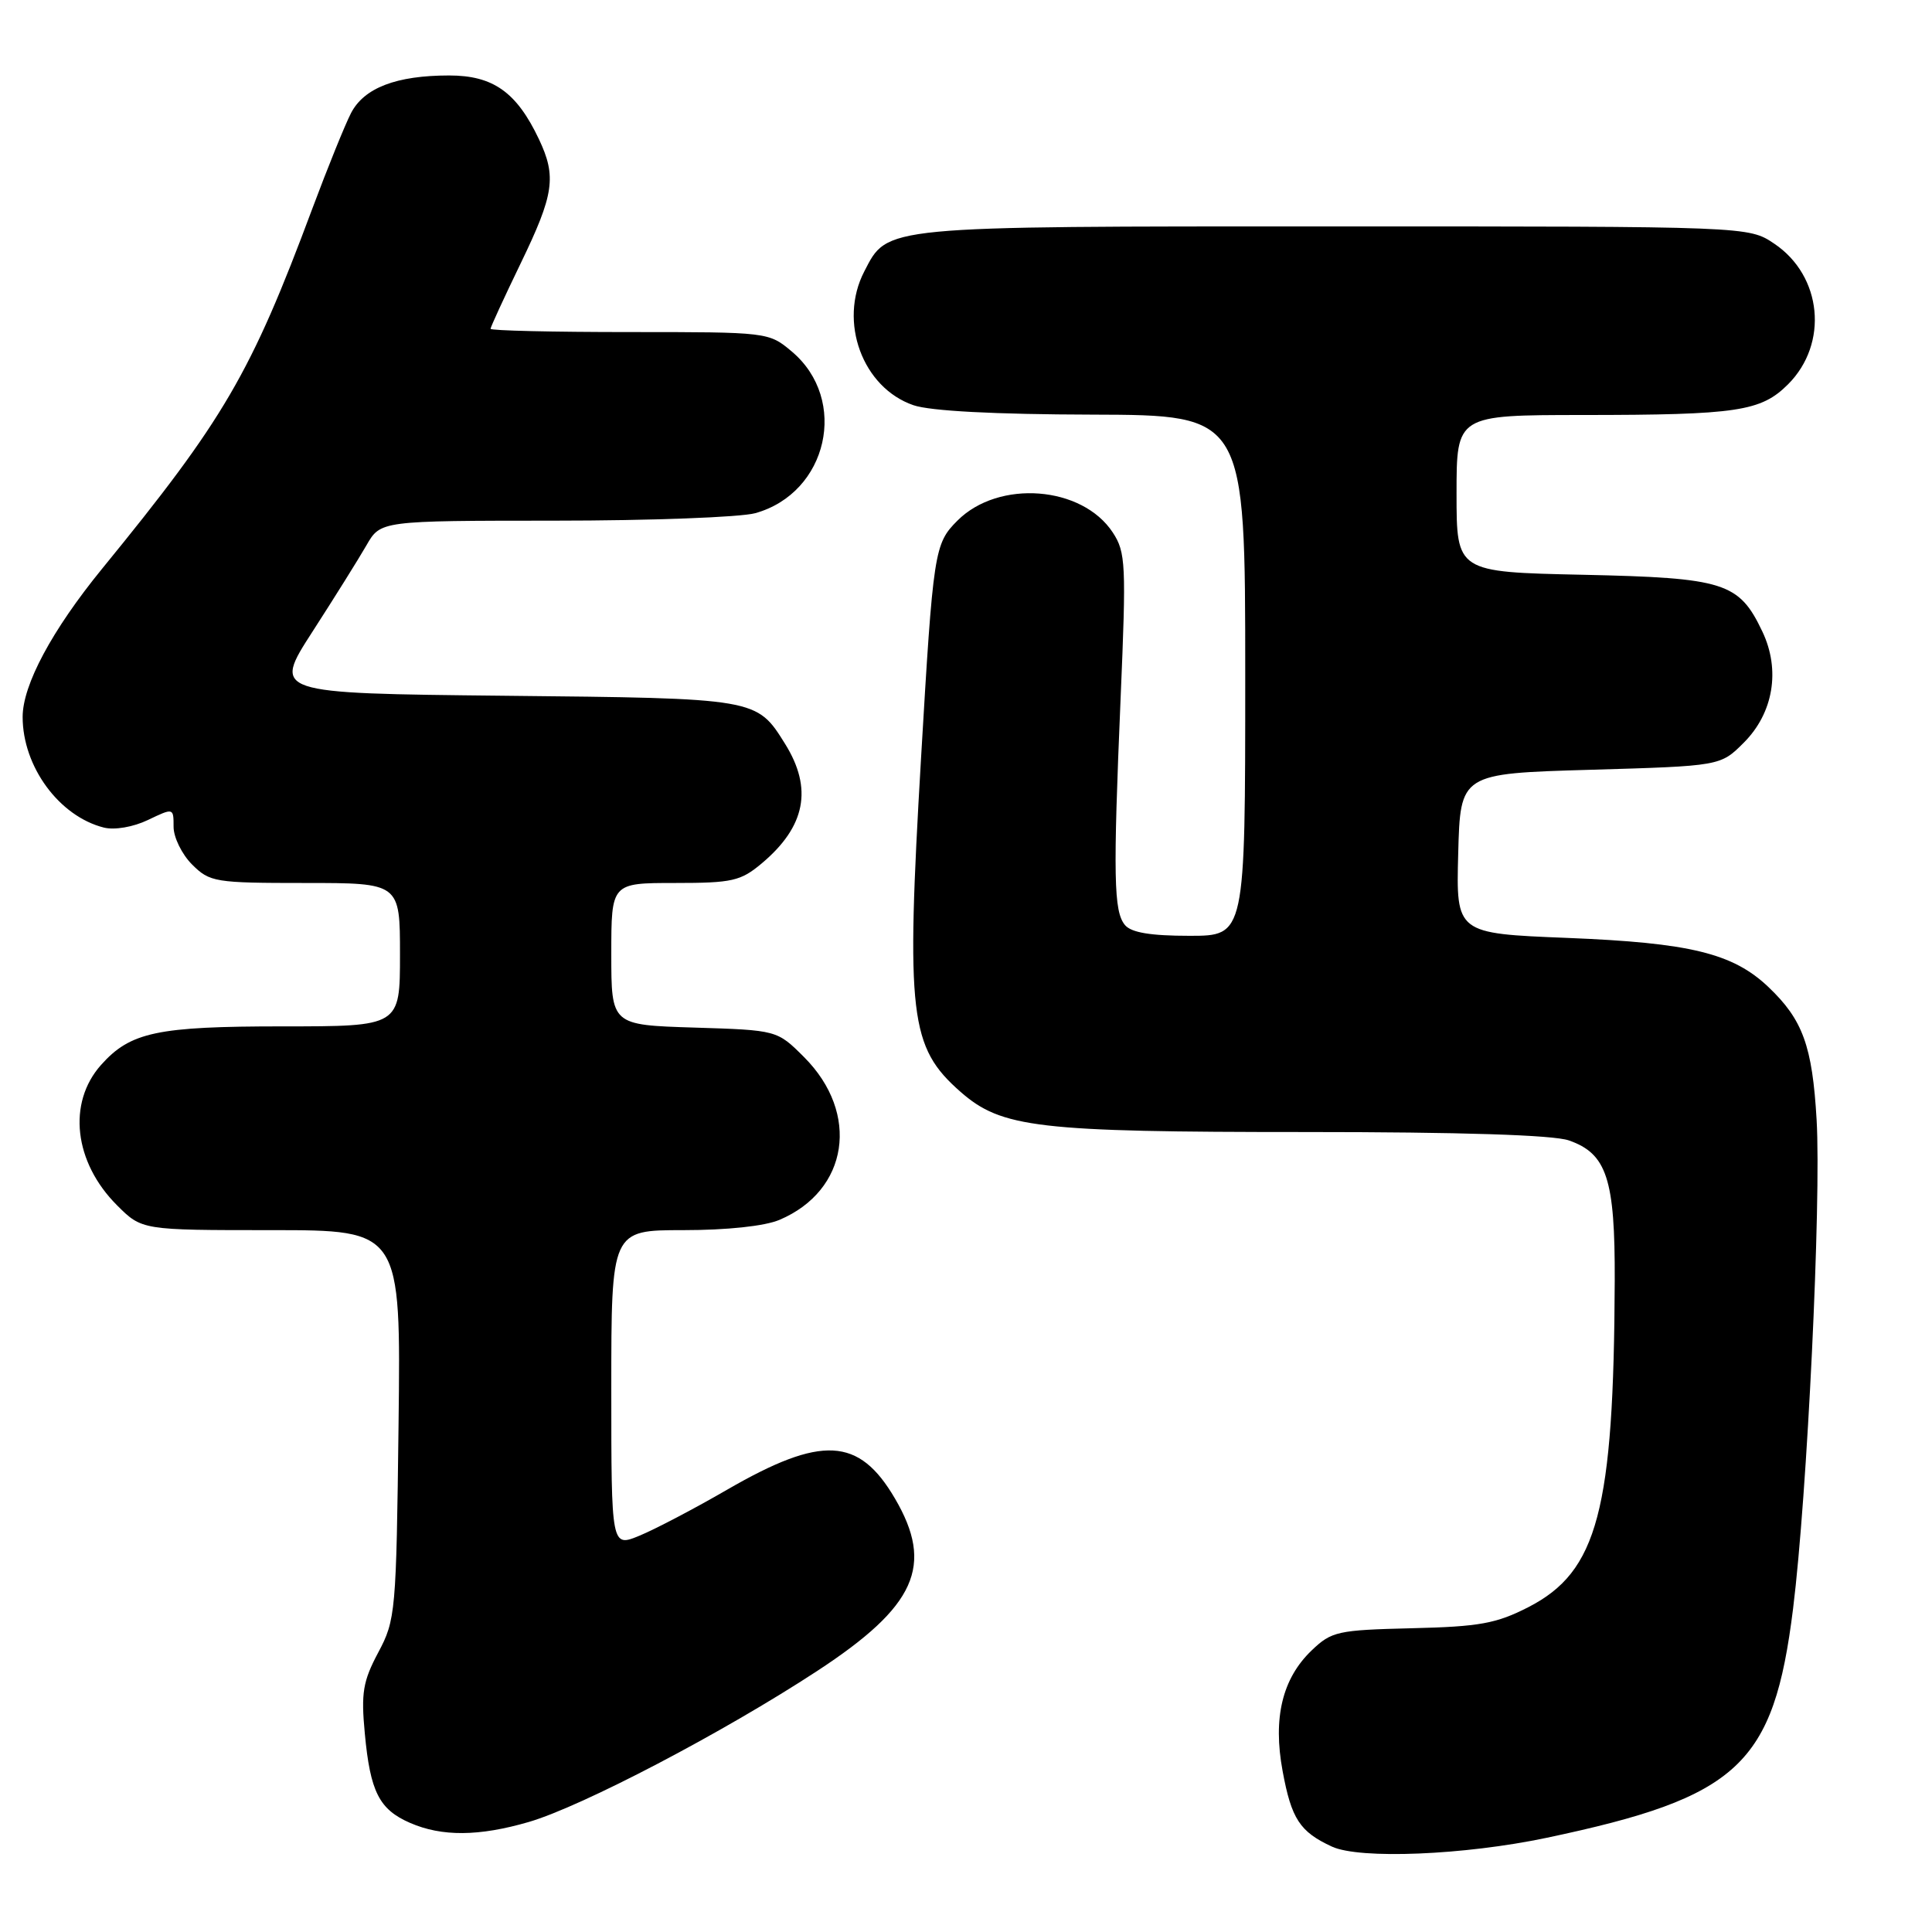 <?xml version="1.0" encoding="UTF-8" standalone="no"?>
<!DOCTYPE svg PUBLIC "-//W3C//DTD SVG 1.1//EN" "http://www.w3.org/Graphics/SVG/1.1/DTD/svg11.dtd" >
<svg xmlns="http://www.w3.org/2000/svg" xmlns:xlink="http://www.w3.org/1999/xlink" version="1.1" viewBox="0 0 256 256">
 <g >
 <path fill="currentColor"
d=" M 204.93 243.52 C 230.40 238.15 235.01 233.87 237.59 213.17 C 239.47 198.10 241.34 159.22 240.71 148.37 C 240.14 138.58 238.88 135.12 234.33 130.79 C 229.62 126.31 223.94 124.93 207.72 124.28 C 192.94 123.69 192.94 123.69 193.22 113.10 C 193.50 102.50 193.50 102.50 210.73 102.00 C 227.97 101.50 227.97 101.50 231.06 98.41 C 234.99 94.48 235.94 88.78 233.53 83.70 C 230.43 77.17 228.53 76.57 209.75 76.16 C 193.00 75.80 193.00 75.80 193.00 65.40 C 193.00 55.00 193.00 55.00 209.75 54.99 C 230.24 54.98 233.33 54.51 236.93 50.92 C 242.32 45.52 241.45 36.56 235.10 32.29 C 231.70 30.00 231.70 30.00 176.80 30.00 C 116.57 30.00 117.66 29.90 114.52 35.97 C 111.07 42.63 114.29 51.37 121.03 53.69 C 123.25 54.46 131.81 54.91 144.75 54.94 C 165.00 55.00 165.00 55.00 165.00 89.50 C 165.00 124.00 165.00 124.00 157.62 124.00 C 152.44 124.00 149.89 123.57 149.06 122.57 C 147.57 120.77 147.48 116.21 148.49 92.44 C 149.24 74.78 149.17 73.18 147.45 70.56 C 143.39 64.37 132.33 63.52 126.87 68.98 C 123.80 72.05 123.66 72.94 122.04 100.50 C 120.04 134.61 120.53 138.75 127.27 144.67 C 132.72 149.45 137.43 150.00 172.90 150.00 C 193.60 150.00 205.81 150.39 207.88 151.11 C 212.91 152.86 214.01 156.21 213.96 169.70 C 213.84 200.15 211.71 208.23 202.53 212.95 C 198.27 215.13 196.05 215.54 187.08 215.75 C 177.23 215.99 176.44 216.16 173.79 218.70 C 169.91 222.42 168.65 227.65 169.95 234.66 C 171.12 241.02 172.23 242.72 176.50 244.69 C 180.19 246.38 194.02 245.82 204.93 243.52 Z  M 70.07 241.42 C 77.12 239.36 95.86 229.55 108.30 221.40 C 121.37 212.84 123.80 207.45 118.58 198.55 C 113.81 190.41 108.89 190.15 96.37 197.38 C 92.04 199.89 86.81 202.63 84.75 203.48 C 81.00 205.03 81.00 205.03 81.00 184.01 C 81.00 163.00 81.00 163.00 90.53 163.00 C 96.33 163.00 101.32 162.47 103.28 161.64 C 112.44 157.76 113.99 147.53 106.55 140.08 C 102.97 136.50 102.97 136.50 91.99 136.16 C 81.00 135.82 81.00 135.82 81.00 126.41 C 81.00 117.00 81.00 117.00 89.42 117.00 C 97.04 117.00 98.14 116.75 100.95 114.39 C 106.74 109.52 107.72 104.49 104.03 98.57 C 100.25 92.51 100.34 92.53 66.81 92.19 C 36.13 91.87 36.13 91.87 41.41 83.69 C 44.32 79.18 47.53 74.04 48.56 72.25 C 50.43 69.00 50.43 69.00 73.47 68.99 C 86.13 68.99 98.11 68.54 100.07 68.00 C 109.70 65.32 112.49 52.96 104.92 46.58 C 101.86 44.01 101.77 44.00 83.42 44.00 C 73.29 44.00 65.00 43.81 65.00 43.57 C 65.00 43.34 66.80 39.43 69.00 34.88 C 73.42 25.75 73.76 23.40 71.41 18.44 C 68.45 12.20 65.34 10.00 59.51 10.00 C 52.52 10.00 48.24 11.64 46.51 14.99 C 45.72 16.52 43.42 22.20 41.39 27.63 C 33.23 49.52 29.71 55.55 13.52 75.37 C 6.89 83.50 3.00 90.75 3.00 95.00 C 3.00 101.58 7.84 108.17 13.77 109.66 C 15.18 110.01 17.65 109.59 19.61 108.65 C 23.00 107.03 23.00 107.03 23.00 109.56 C 23.00 110.95 24.10 113.20 25.45 114.55 C 27.80 116.89 28.47 117.00 40.45 117.00 C 53.00 117.00 53.00 117.00 53.00 126.50 C 53.00 136.00 53.00 136.00 37.47 136.00 C 20.82 136.00 17.27 136.75 13.38 141.12 C 8.91 146.15 9.80 154.00 15.50 159.70 C 18.80 163.00 18.80 163.00 35.96 163.00 C 53.12 163.00 53.12 163.00 52.81 188.75 C 52.51 213.64 52.42 214.65 50.12 218.96 C 48.09 222.78 47.83 224.31 48.34 229.70 C 49.06 237.42 50.24 239.76 54.33 241.54 C 58.55 243.38 63.47 243.34 70.07 241.42 Z "/>
</g>
</svg>